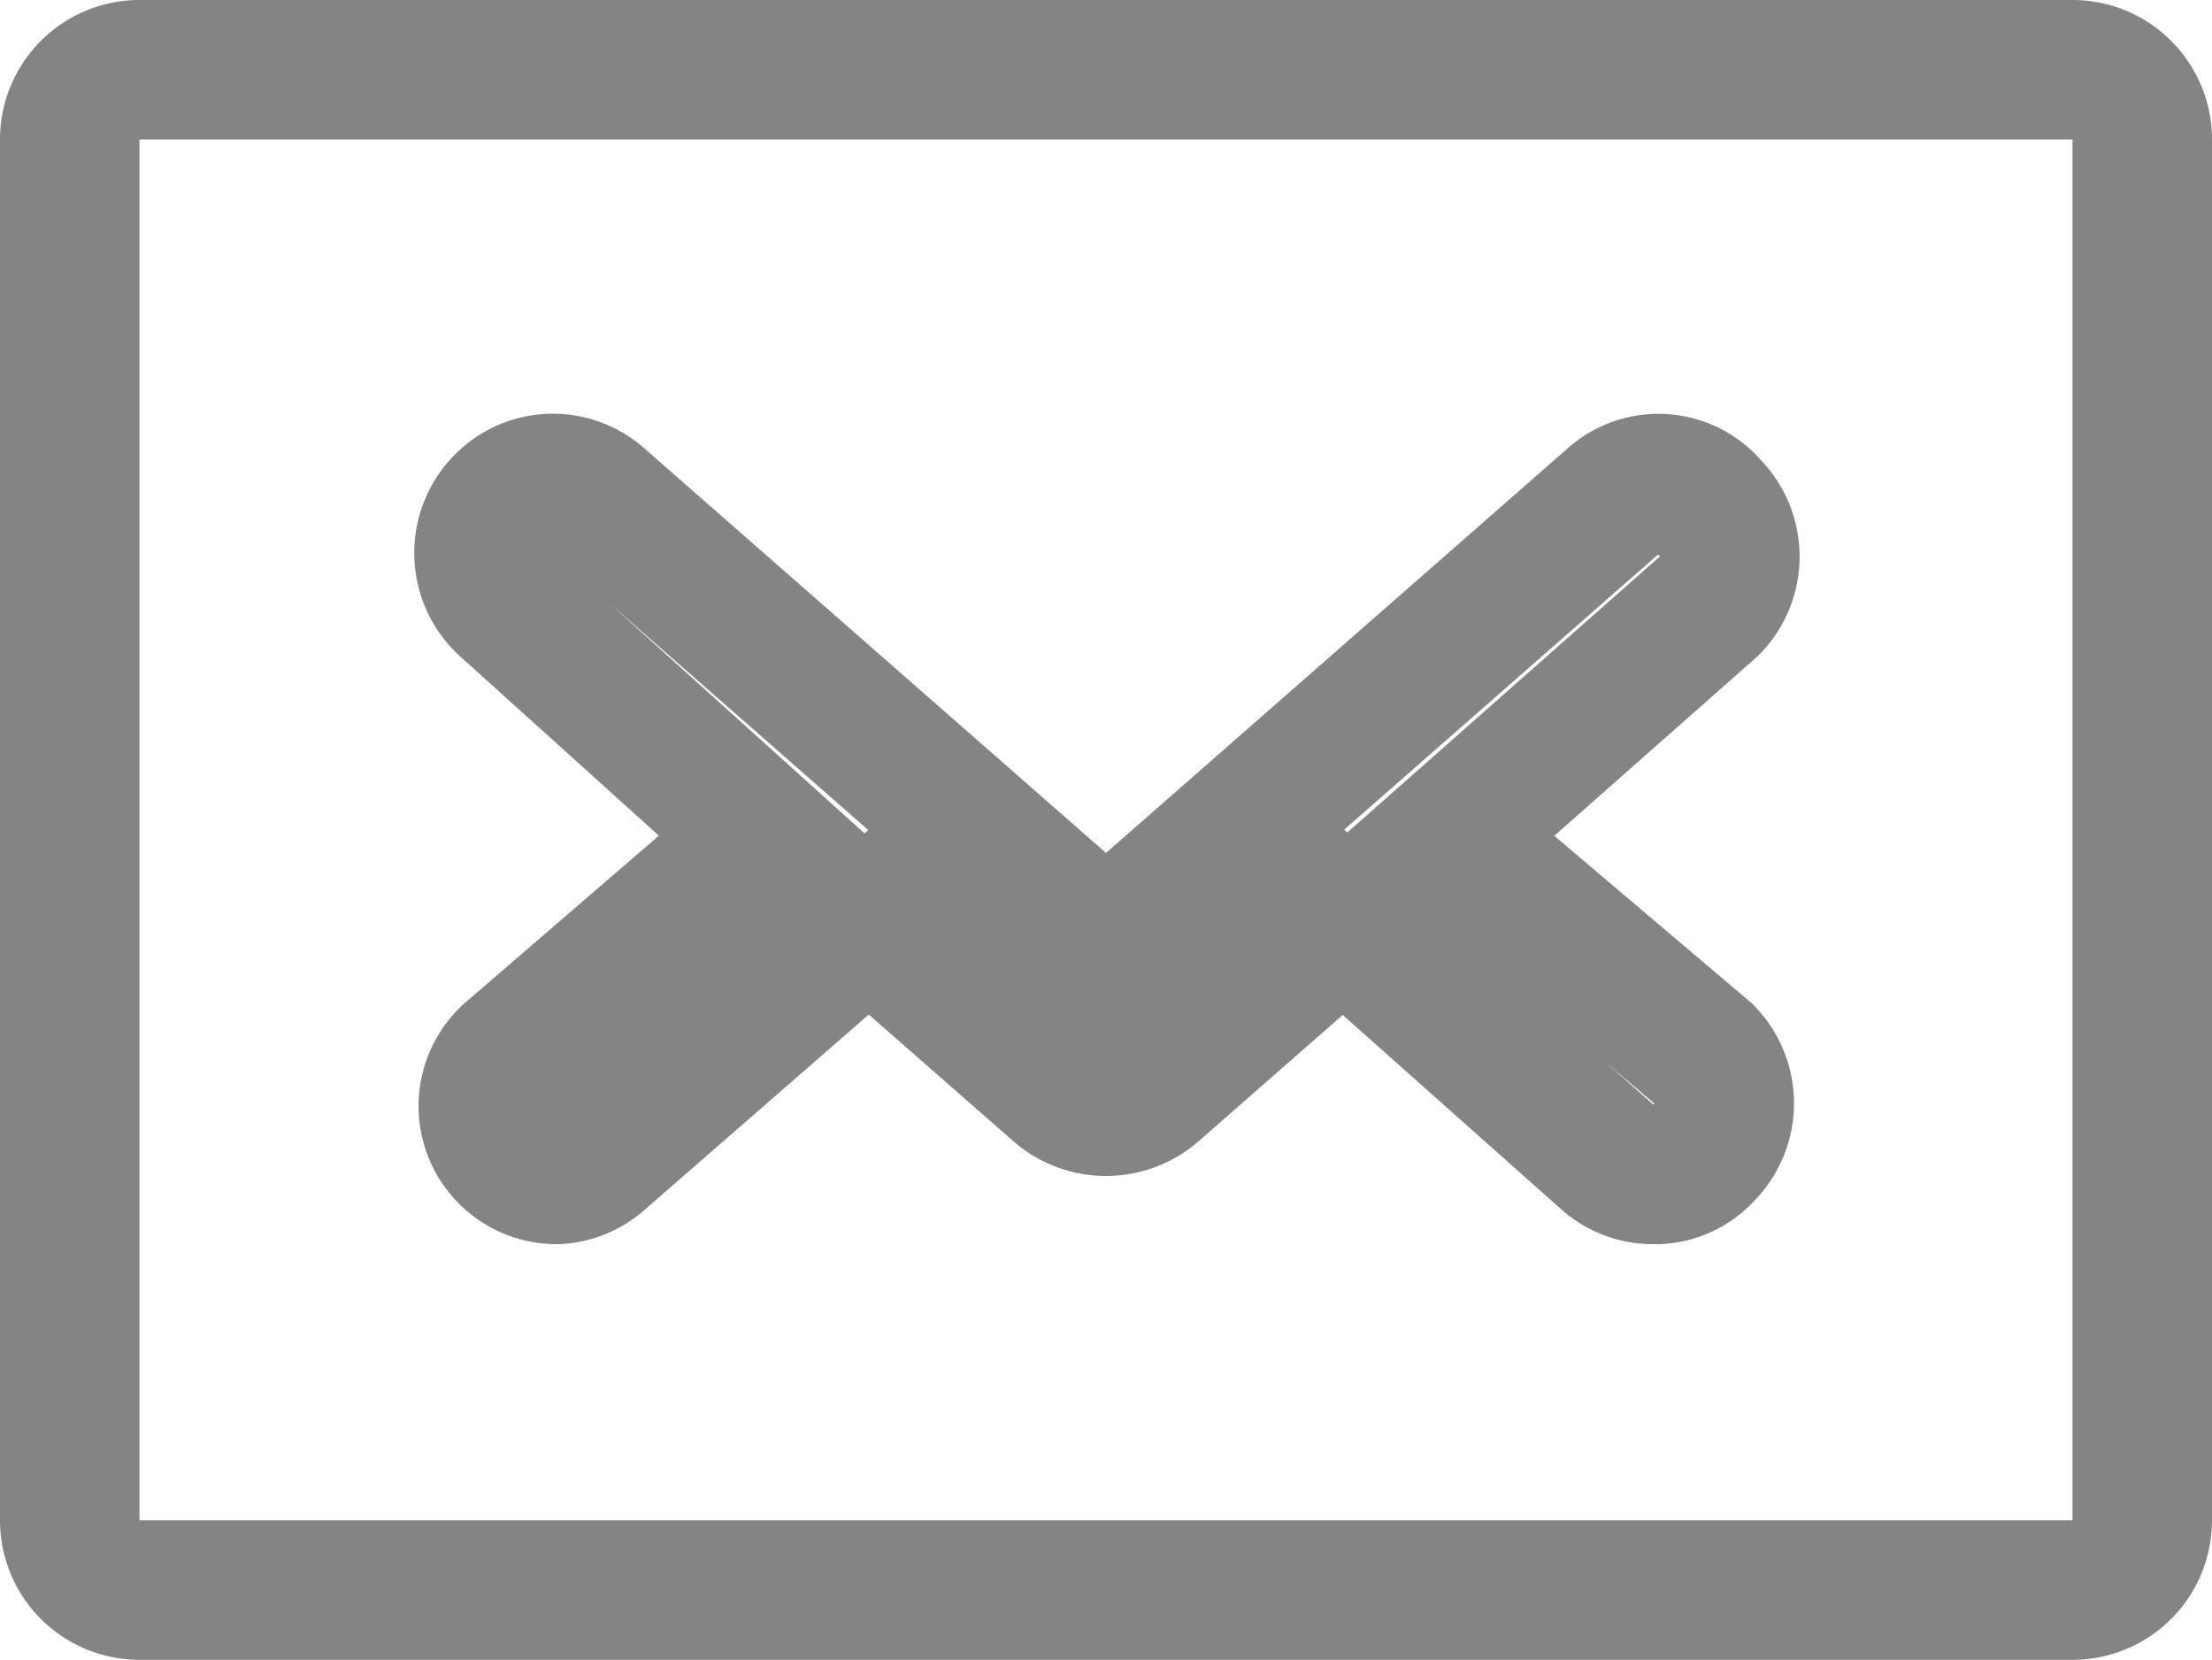 <svg xmlns="http://www.w3.org/2000/svg" viewBox="0 0 15.86 11.9"><defs><style>.cls-1{fill:none;stroke:#848484;stroke-miterlimit:10;}</style></defs><title>small newsblogsvg</title><g id="Layer_2" data-name="Layer 2"><g id="Layer_1-2" data-name="Layer 1"><path class="cls-1" d="M14.86.5H1A.5.5,0,0,0,.5,1v9.9a.5.5,0,0,0,.5.5H14.86a.5.5,0,0,0,.5-.5V1A.5.5,0,0,0,14.86.5ZM12.22,7.56a.5.5,0,0,1,0,.7.47.47,0,0,1-.37.16.49.49,0,0,1-.32-.12L9.63,6.61,8.26,7.81a.51.51,0,0,1-.66,0L6.23,6.61,4.29,8.3A.49.49,0,0,1,4,8.42a.49.49,0,0,1-.33-.86L5.48,6,3.64,4.34a.5.5,0,0,1-.05-.7.49.49,0,0,1,.7-.05L7.93,6.78l3.64-3.19a.48.48,0,0,1,.69.05.5.5,0,0,1,0,.7L10.38,6Z"/></g></g></svg>